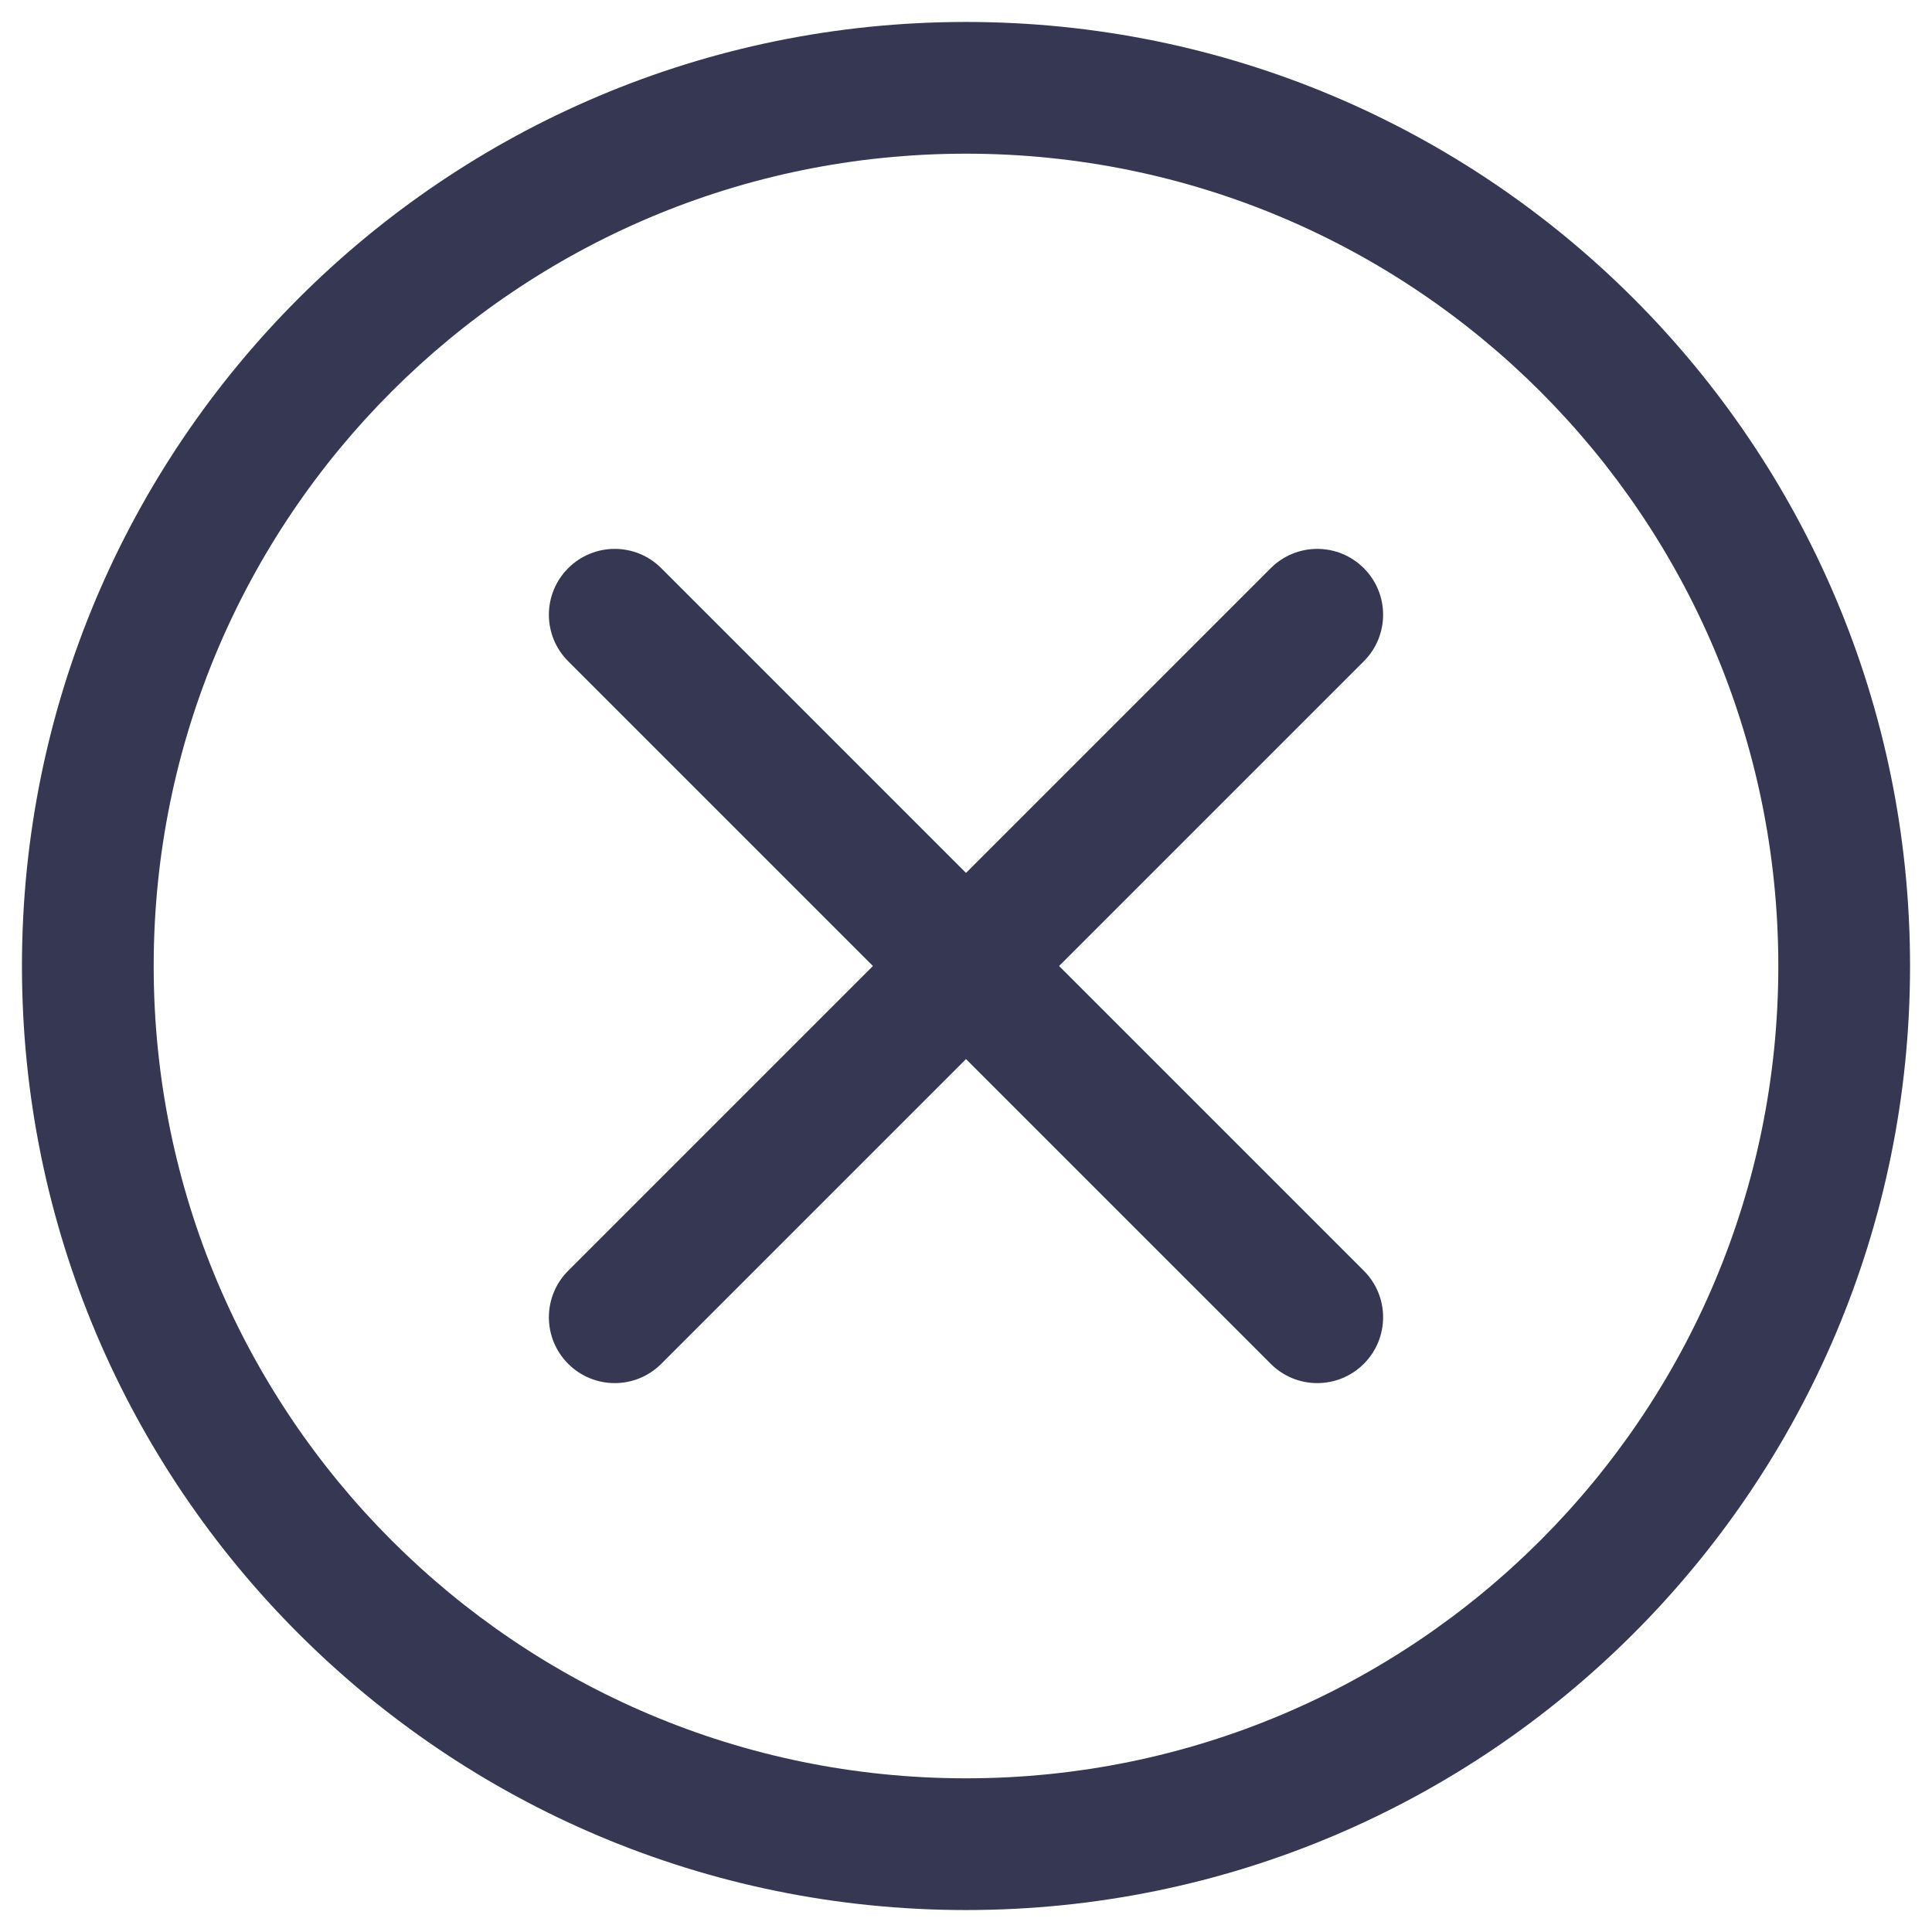 <svg width="22" height="22" viewBox="0 0 22 22" fill="none" xmlns="http://www.w3.org/2000/svg">
<path fillRule="evenodd" clipRule="evenodd" d="M11 1.75C5.891 1.75 1.75 5.891 1.75 11C1.75 16.109 5.891 20.25 11 20.25C16.109 20.25 20.25 16.109 20.25 11C20.25 5.891 16.109 1.75 11 1.75ZM0.25 11C0.25 5.063 5.063 0.25 11 0.25C16.937 0.25 21.75 5.063 21.75 11C21.75 16.937 16.937 21.75 11 21.75C5.063 21.75 0.25 16.937 0.25 11Z" fill="#363853"/>
<path fillRule="evenodd" clipRule="evenodd" d="M6.47 6.47C6.763 6.177 7.237 6.177 7.53 6.47L15.53 14.47C15.823 14.763 15.823 15.237 15.53 15.53C15.237 15.823 14.763 15.823 14.47 15.53L6.47 7.53C6.177 7.237 6.177 6.763 6.47 6.47Z" fill="#363853"/>
<path fillRule="evenodd" clipRule="evenodd" d="M6.47 15.53C6.177 15.237 6.177 14.763 6.47 14.47L14.47 6.47C14.763 6.177 15.237 6.177 15.53 6.47C15.823 6.763 15.823 7.237 15.53 7.53L7.53 15.53C7.237 15.823 6.763 15.823 6.47 15.53Z" fill="#363853"/>
</svg>
